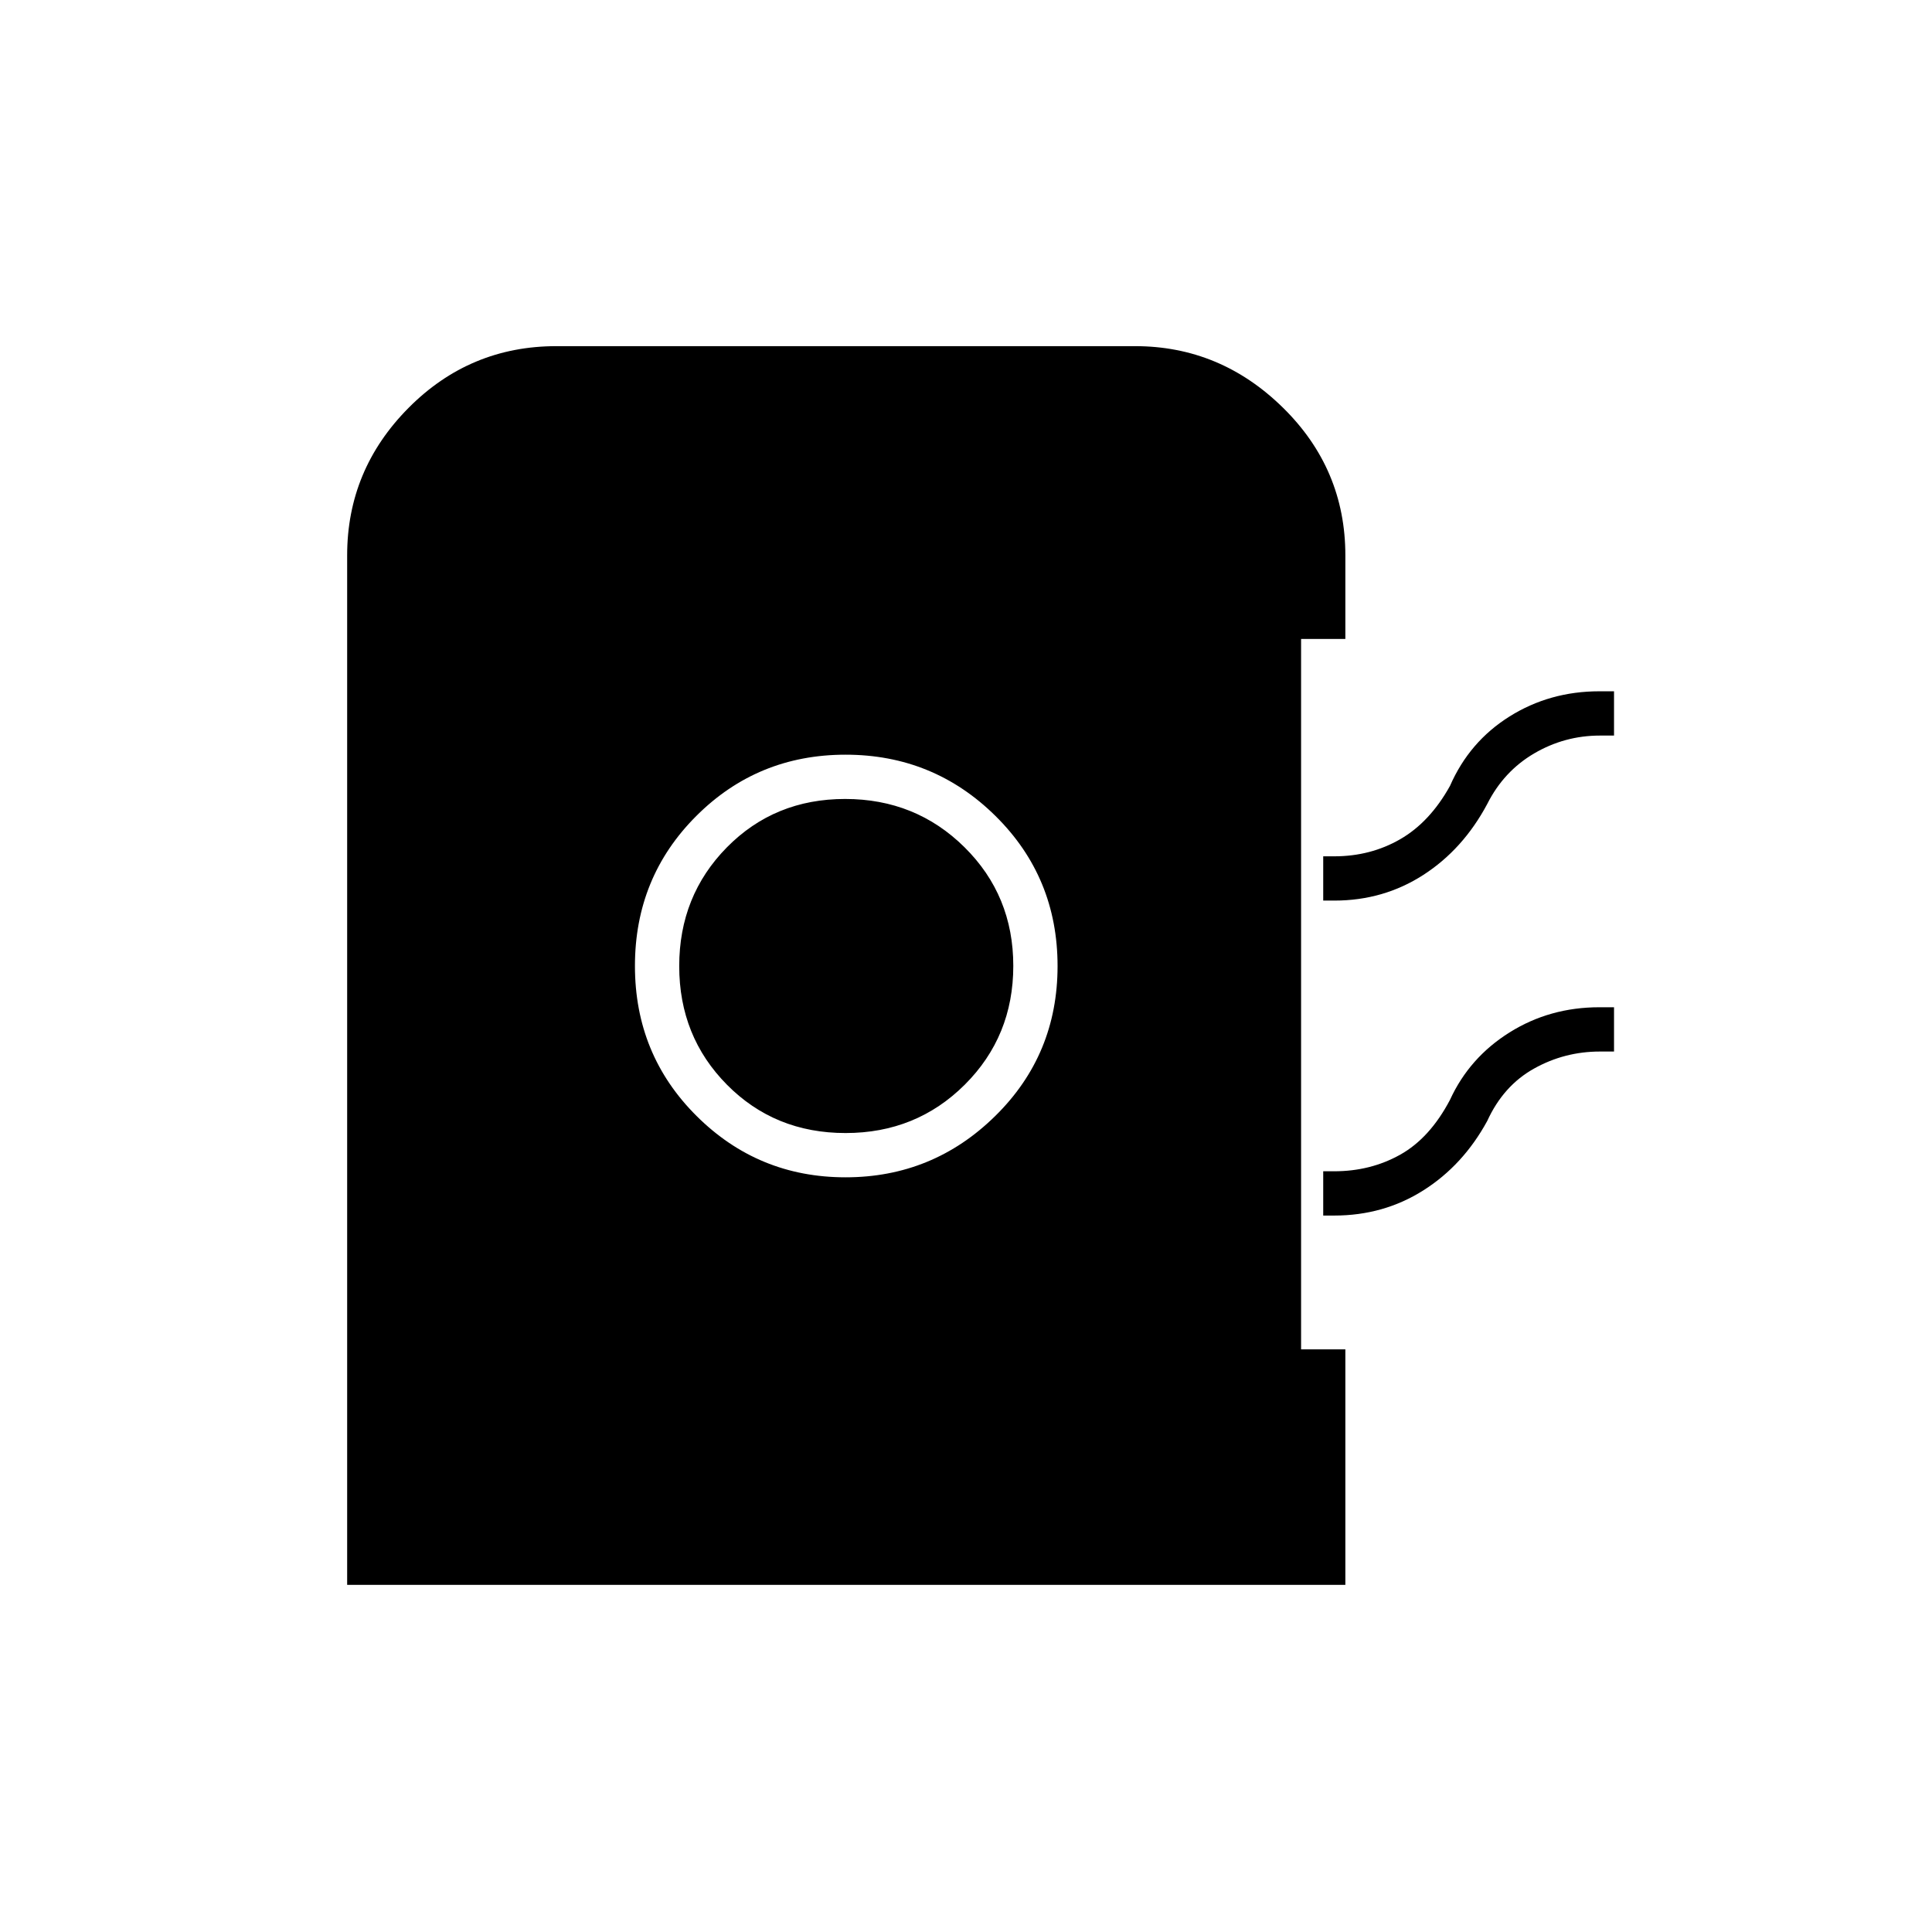 <svg xmlns="http://www.w3.org/2000/svg" height="48" viewBox="0 -960 960 960" width="48"><path d="M172.5-172.5v-511.57q0-42.48 30.46-73.21Q233.43-788 276.5-788H564q42.31 0 73.41 30.49Q668.5-727.02 668.5-684v41.5h-22v353h22v117h-496ZM420.15-375q43.4 0 74.37-30.46 30.98-30.45 30.98-74.52 0-44.07-30.83-74.55Q463.84-585 420.15-585q-43.7 0-74.17 30.46-30.48 30.45-30.48 74.52 0 44.07 30.62 74.54Q376.74-375 420.15-375Zm0-22q-35.15 0-58.9-23.98t-23.75-58.96q0-34.97 23.69-59.02Q384.88-563 419.94-563t59.31 23.98q24.25 23.98 24.25 58.96 0 34.97-24.1 59.02Q455.29-397 420.15-397ZM657.5-512.5v-22h5.5q18.02 0 32.76-8.5 14.74-8.5 24.74-26.5 9.61-21.97 29.57-34.48 19.96-12.52 44.67-12.52H802v22h-7q-17.54 0-32.68 8.87-15.14 8.88-23.32 25.13-12 22.5-31.76 35.25Q687.47-512.5 663-512.5h-5.5Zm0 156.5v-22h5.5q18.02 0 32.76-8.25 14.74-8.25 24.74-27.25 9.61-20.97 29.57-33.48 19.96-12.52 44.67-12.52H802v22h-7q-17.61 0-32.8 8.5-15.2 8.5-23.2 26-12 22-31.76 34.5Q687.47-356 663-356h-5.5Z"/></svg>